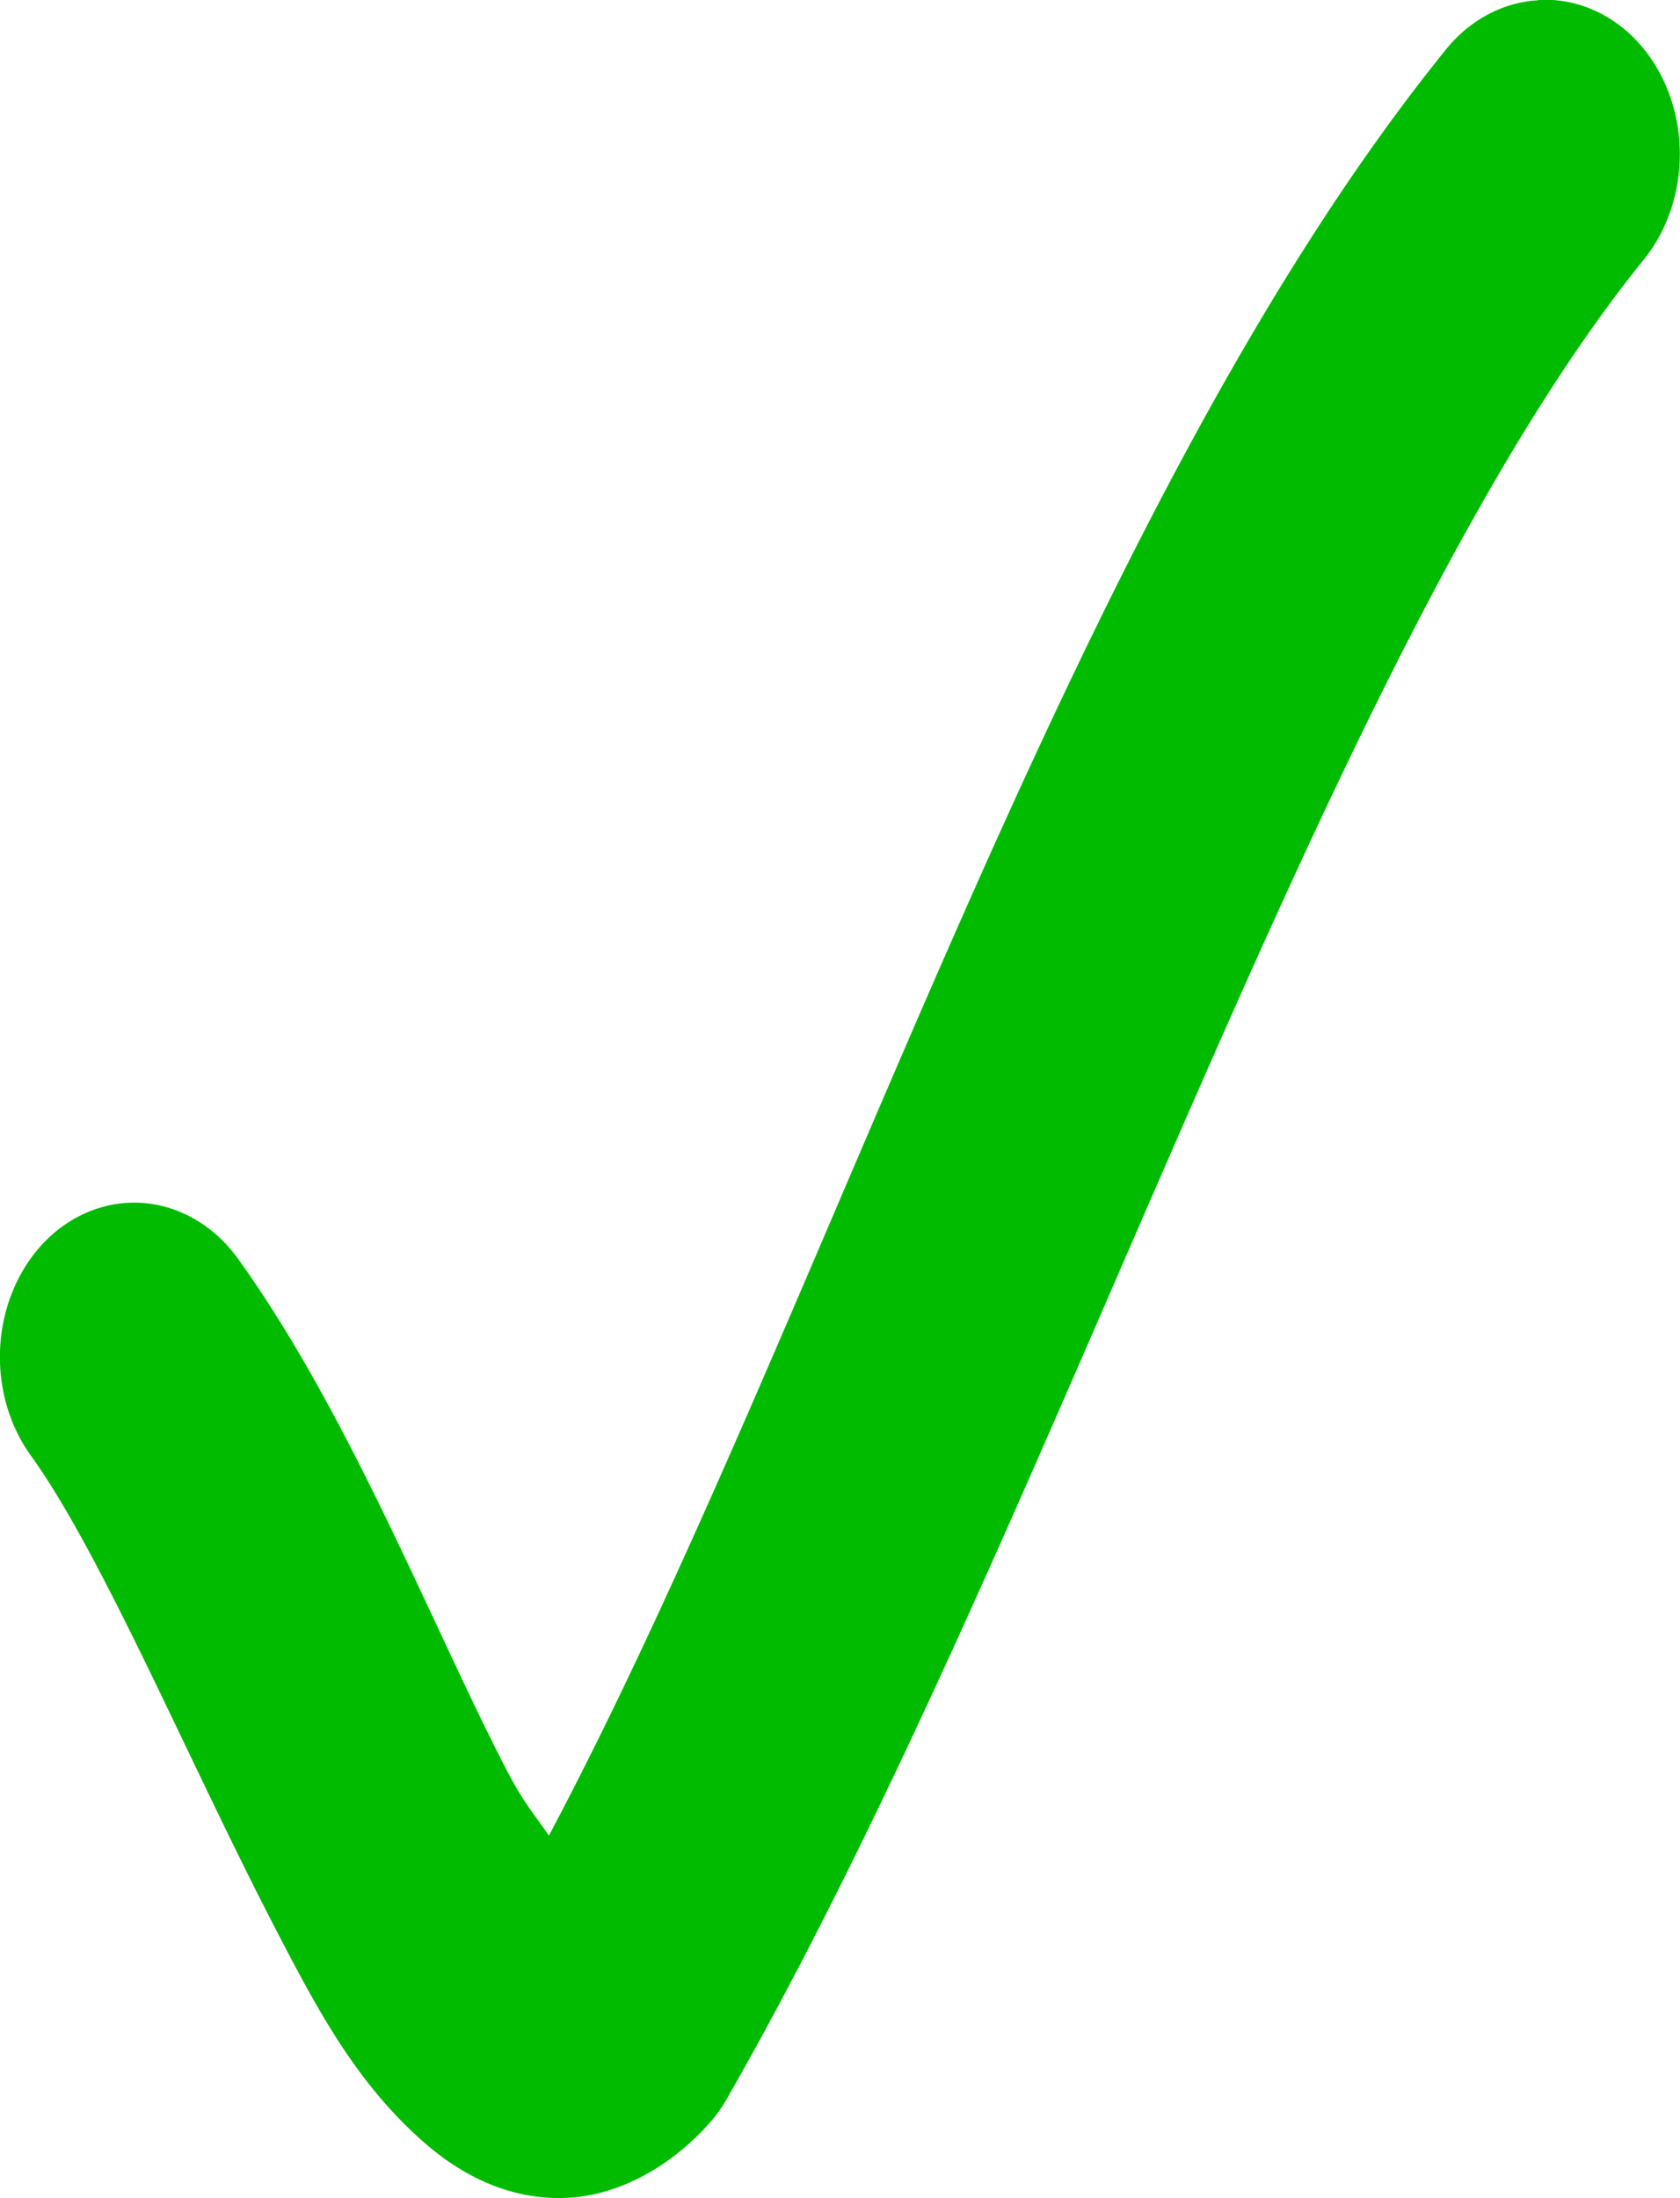 <?xml version="1.0" encoding="UTF-8" standalone="no"?>
<svg
   xmlns:dc="http://purl.org/dc/elements/1.1/"
   xmlns:cc="http://creativecommons.org/ns#"
   xmlns:rdf="http://www.w3.org/1999/02/22-rdf-syntax-ns#"
   xmlns:svg="http://www.w3.org/2000/svg"
   xmlns="http://www.w3.org/2000/svg"
   xmlns:sodipodi="http://sodipodi.sourceforge.net/DTD/sodipodi-0.dtd"
   xmlns:inkscape="http://www.inkscape.org/namespaces/inkscape"
   sodipodi:docname="2021-HU-02_working.svg"
   inkscape:version="1.0.1 (c497b03c, 2020-09-10)"
   id="svg3581"
   version="1.1"
   viewBox="0 0 5.736 7.501"
   height="7.501mm"
   width="5.736mm">
  <defs
     id="defs3575" />
  <sodipodi:namedview
     inkscape:window-maximized="0"
     inkscape:window-y="191"
     inkscape:window-x="1969"
     inkscape:window-height="1027"
     inkscape:window-width="1920"
     fit-margin-bottom="0"
     fit-margin-right="0"
     fit-margin-left="0"
     fit-margin-top="0"
     inkscape:snap-global="false"
     showgrid="false"
     inkscape:document-rotation="0"
     inkscape:current-layer="layer1"
     inkscape:document-units="mm"
     inkscape:cy="8.0262629"
     inkscape:cx="61.742037"
     inkscape:zoom="1.4"
     inkscape:pageshadow="2"
     inkscape:pageopacity="0.0"
     borderopacity="1.0"
     bordercolor="#666666"
     pagecolor="#ffffff"
     id="base" />
  <g
     transform="translate(-87.151,-96.762)"
     id="layer1"
     inkscape:groupmode="layer"
     inkscape:label="Ebene 1">
    <path
       id="path3407-4-46"
       d="m 92.403,96.763 a 0.46,0.528 0 0 0 -0.312,0.164 c -1.284,1.584 -2.125,4.327 -3.066,6.099 -0.053,-0.079 -0.083,-0.105 -0.15,-0.235 -0.251,-0.486 -0.531,-1.205 -0.911,-1.733 a 0.46,0.528 0 0 0 -0.648,-0.071 0.46,0.528 0 0 0 -0.059,0.743 c 0.242,0.336 0.535,1.035 0.827,1.599 0.146,0.282 0.28,0.538 0.514,0.743 0.117,0.103 0.282,0.198 0.485,0.19 0.203,-0.008 0.389,-0.132 0.508,-0.276 a 0.46,0.528 0 0 0 0.049,-0.075 c 1.117,-1.955 2.036,-4.921 3.124,-6.264 a 0.46,0.528 0 0 0 -0.026,-0.747 0.46,0.528 0 0 0 -0.335,-0.138 z"
       style="color:#000000;font-style:normal;font-variant:normal;font-weight:normal;font-stretch:normal;font-size:medium;line-height:normal;font-family:sans-serif;font-variant-ligatures:normal;font-variant-position:normal;font-variant-caps:normal;font-variant-numeric:normal;font-variant-alternates:normal;font-variant-east-asian:normal;font-feature-settings:normal;font-variation-settings:normal;text-indent:0;text-align:start;text-decoration:none;text-decoration-line:none;text-decoration-style:solid;text-decoration-color:#000000;letter-spacing:normal;word-spacing:normal;text-transform:none;writing-mode:lr-tb;direction:ltr;text-orientation:mixed;dominant-baseline:auto;baseline-shift:baseline;text-anchor:start;white-space:normal;shape-padding:0;shape-margin:0;inline-size:0;clip-rule:nonzero;display:inline;overflow:visible;visibility:visible;opacity:1;isolation:auto;mix-blend-mode:normal;color-interpolation:sRGB;color-interpolation-filters:linearRGB;solid-color:#000000;solid-opacity:1;vector-effect:none;fill:#00bb00;fill-opacity:1;fill-rule:nonzero;stroke:none;stroke-width:0.985;stroke-linecap:round;stroke-linejoin:round;stroke-miterlimit:4;stroke-dasharray:none;stroke-dashoffset:0;stroke-opacity:1;paint-order:markers fill stroke;color-rendering:auto;image-rendering:auto;shape-rendering:auto;text-rendering:auto;enable-background:accumulate;stop-color:#000000;stop-opacity:1" />
  </g>
</svg>
